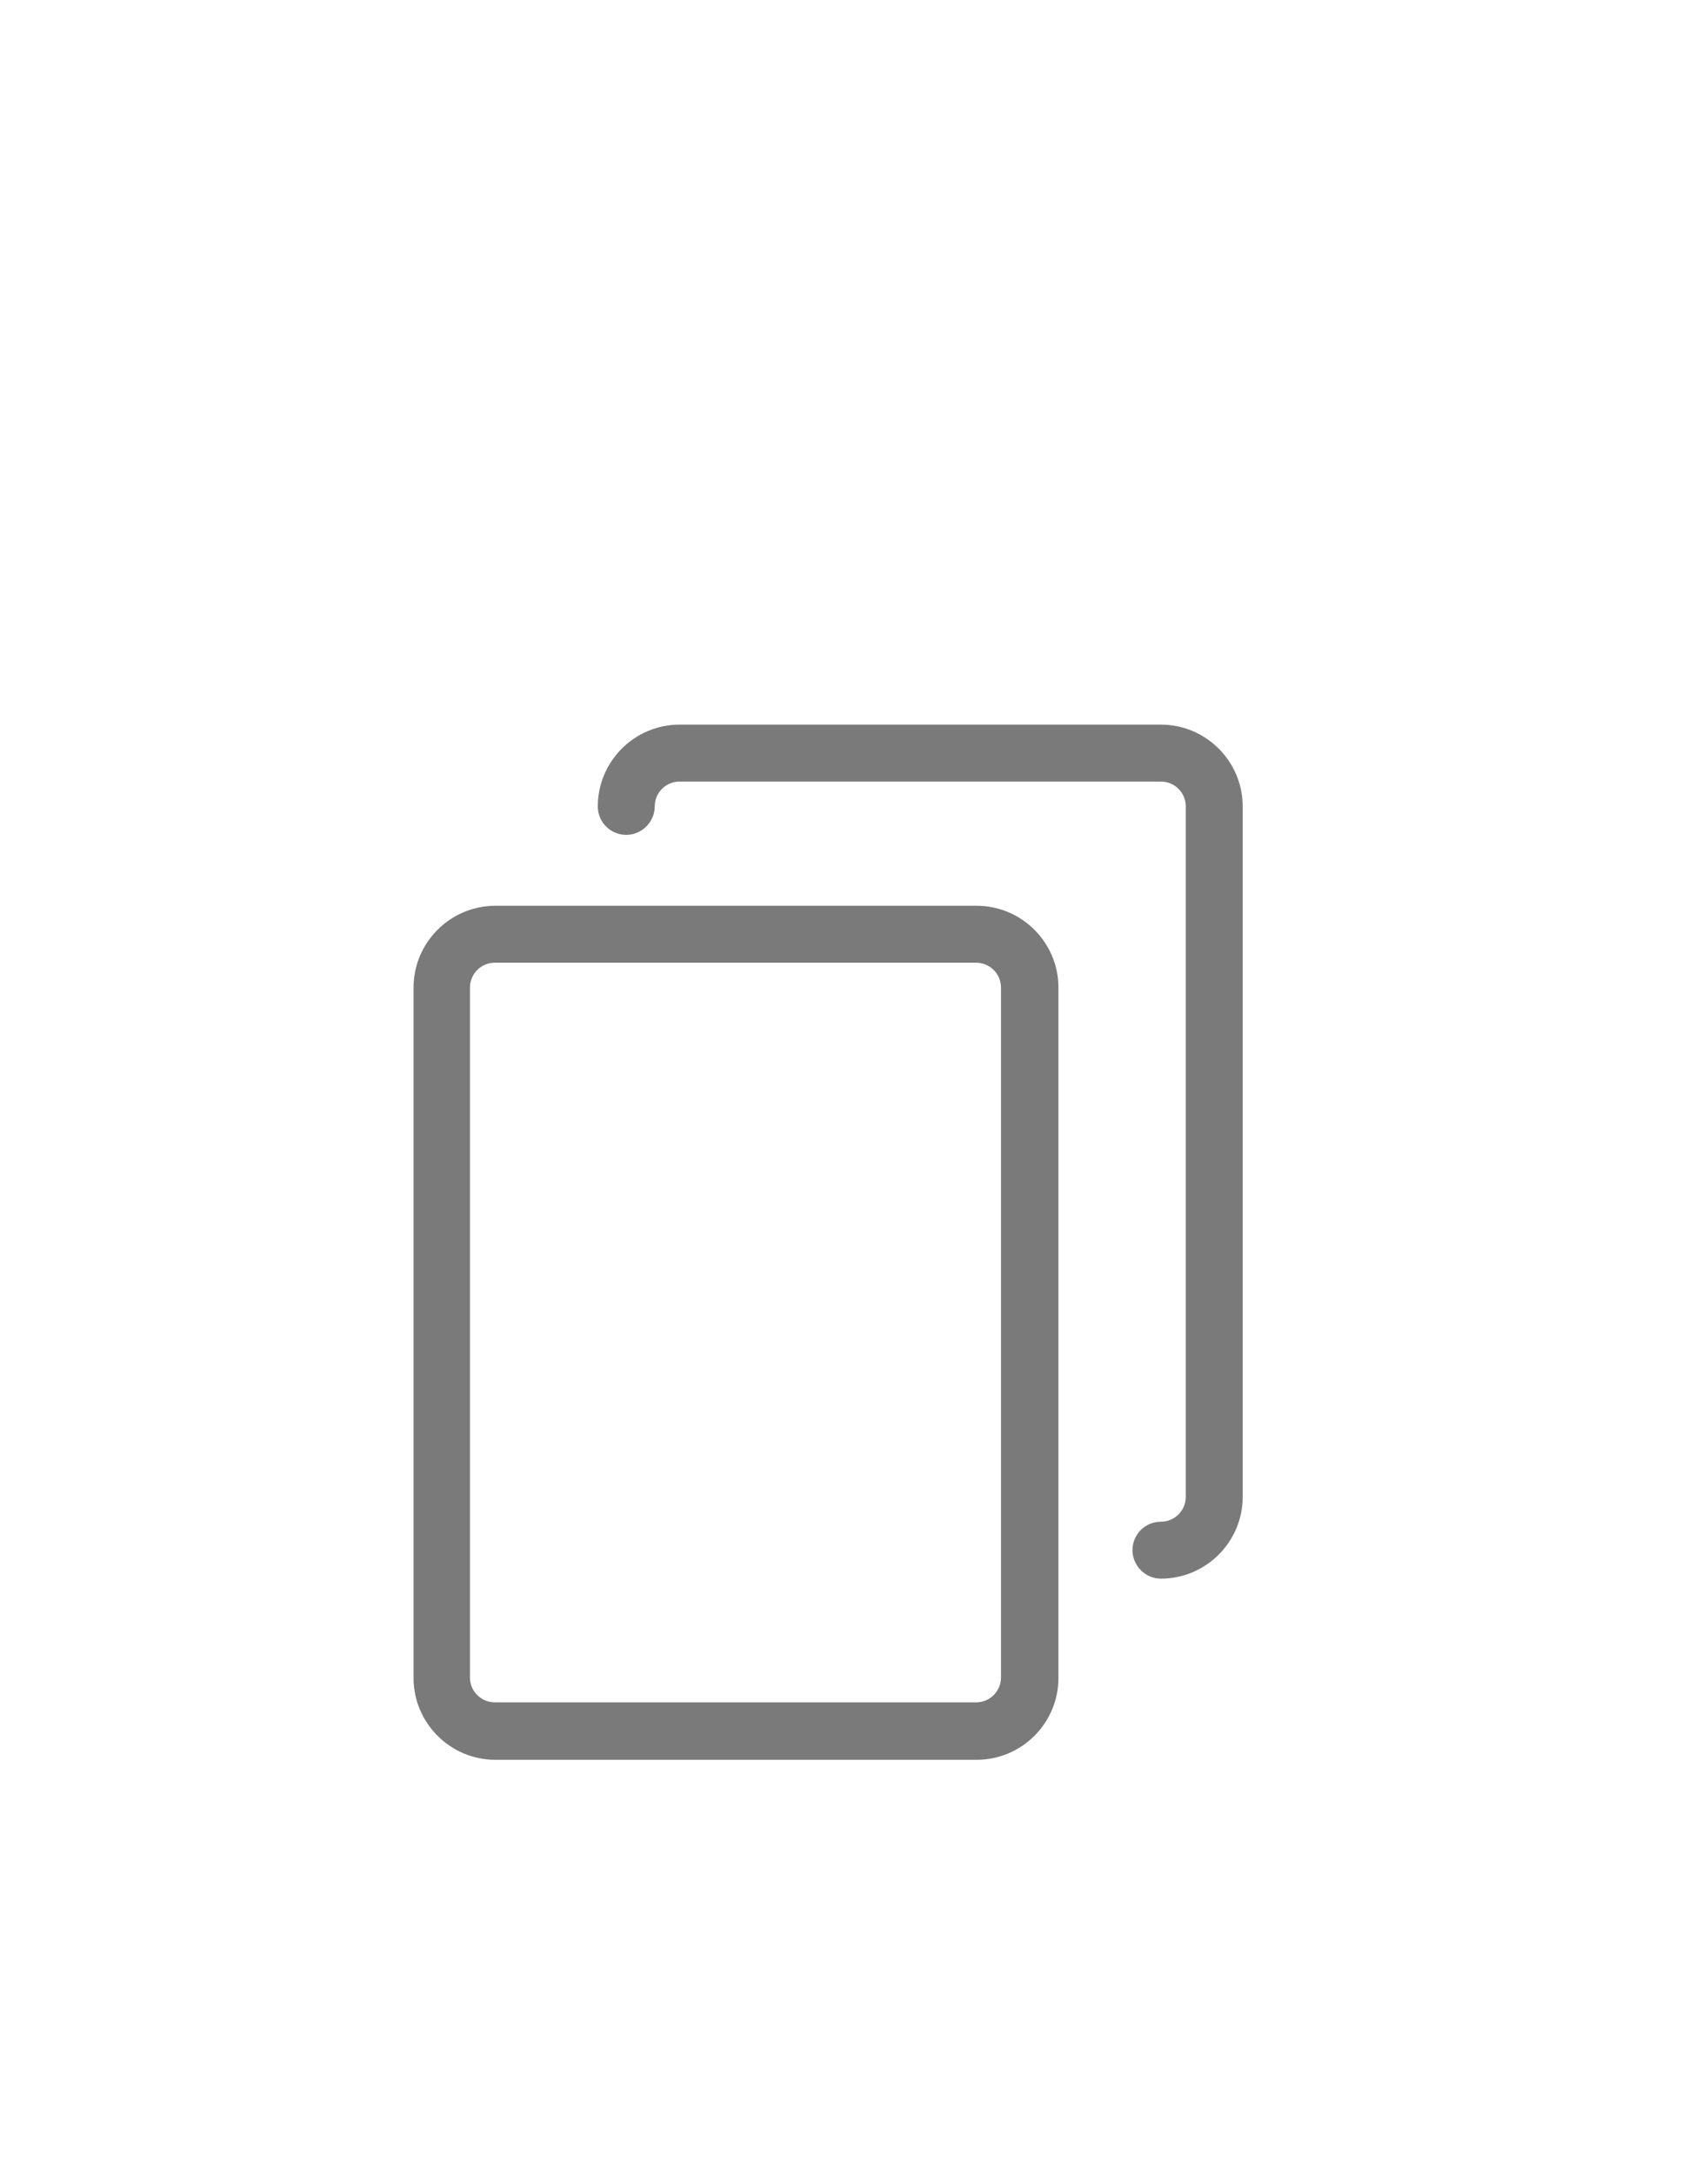 <?xml version="1.0" encoding="utf-8"?>
<!-- Generator: Adobe Illustrator 23.0.1, SVG Export Plug-In . SVG Version: 6.00 Build 0)  -->
<svg version="1.1" id="Слой_1" xmlns="http://www.w3.org/2000/svg" xmlns:xlink="http://www.w3.org/1999/xlink" x="0px" y="0px"
	 viewBox="0 0 33 42" style="enable-background:new 0 0 33 42;" xml:space="preserve">
<style type="text/css">
	.st0{fill:#7A7A7A;}
</style>
<path class="st0" d="M18.87,17.5h-9.3c-0.87,0-1.58,0.71-1.58,1.58v13.34C7.99,33.29,8.7,34,9.57,34h9.3c0.87,0,1.58-0.71,1.58-1.58
	V19.08C20.45,18.21,19.74,17.5,18.87,17.5z M19.34,32.41c0,0.26-0.21,0.48-0.48,0.48h-9.3c-0.26,0-0.48-0.21-0.48-0.48V19.08
	c0-0.26,0.21-0.48,0.48-0.48h9.3c0.26,0,0.48,0.21,0.48,0.48V32.41z"/>
<path class="st0" d="M22.43,14h-9.3c-0.87,0-1.58,0.71-1.58,1.58c0,0.31,0.25,0.55,0.55,0.55s0.55-0.25,0.55-0.55
	c0-0.26,0.21-0.48,0.48-0.48h9.3c0.26,0,0.48,0.21,0.48,0.48v13.34c0,0.26-0.21,0.48-0.48,0.48c-0.31,0-0.55,0.25-0.55,0.55
	s0.25,0.55,0.55,0.55c0.87,0,1.58-0.71,1.58-1.58V15.58C24.01,14.71,23.3,14,22.43,14z"/>
</svg>
